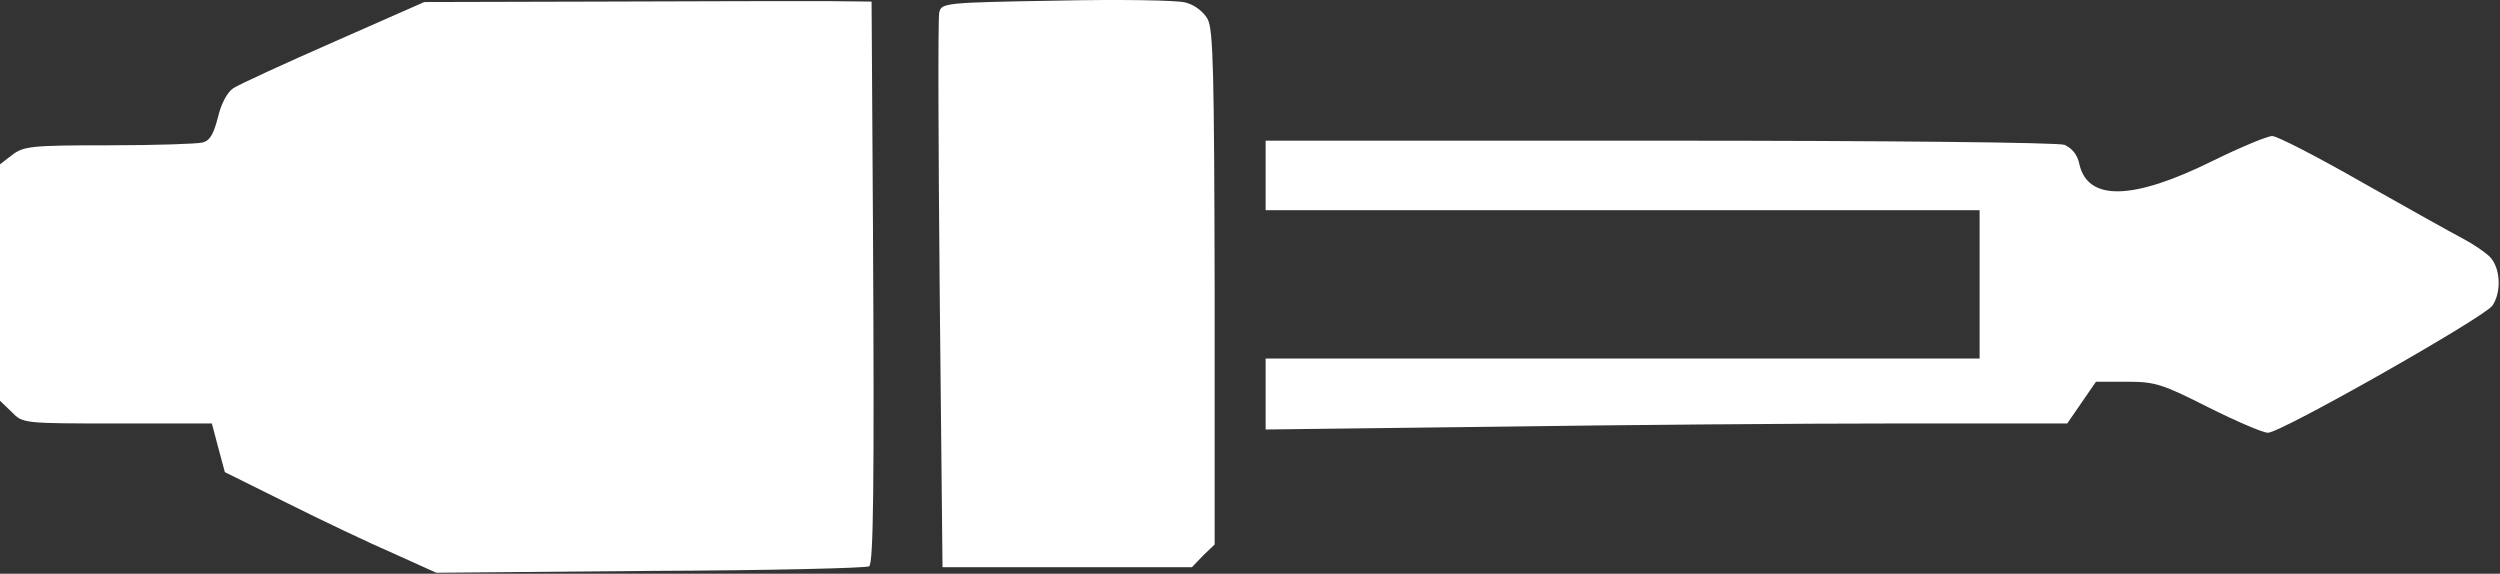 <svg width="719" height="165" viewBox="0 0 719 165" fill="none" xmlns="http://www.w3.org/2000/svg">
<rect x="0" y="0" width="719" height="165" fill="#333333" stroke="none"/>
<path d="M716 73.788C714.667 72.455 711.067 70.055 708.267 68.588C705.467 67.121 692.534 59.921 679.6 52.588C666.534 45.121 654.934 39.121 653.467 39.121C652.134 39.121 644.4 42.321 636.267 46.321C613.334 57.655 600.4 57.921 598 47.121C597.467 44.455 595.867 42.588 593.734 41.655C591.867 40.988 544.667 40.455 477.2 40.455L364 40.455L364 50.455L364 60.455L466.667 60.455L569.334 60.455L569.334 81.788L569.334 103.121L466.667 103.121L364 103.121L364 113.388L364 123.521L430.267 122.721C466.667 122.188 518.534 121.788 545.467 121.788L594.534 121.788L598.667 115.788L602.8 109.788L611.734 109.788C619.867 109.788 621.867 110.455 635.067 117.121C643.067 121.121 650.8 124.455 652.267 124.455C656 124.455 714.267 91.388 716.8 87.921C719.467 84.055 719.2 76.988 716 73.788Z" fill="white"/>
<path d="M347.333 5.521C346.133 3.388 343.6 1.388 340.933 0.721C338.667 0.055 321.867 -0.212 303.733 0.188C271.867 0.721 270.8 0.855 270.133 3.521C269.733 5.121 269.867 41.655 270.267 84.721L271.067 163.121L306.933 163.121L342.8 163.121L346 159.788L349.333 156.588L349.333 82.855C349.2 20.588 348.933 8.588 347.333 5.521Z" fill="white"/>
<path d="M251.067 65.521L250.667 0.455L237.6 0.321C230.533 0.321 201.6 0.321 173.333 0.455L122 0.588L96 12.055C81.733 18.321 68.667 24.321 67.067 25.388C65.333 26.588 63.6 29.788 62.667 33.788C61.467 38.455 60.4 40.455 58.267 40.988C56.667 41.388 44.4 41.788 31.2 41.788C8.8 41.788 6.8 42.055 3.467 44.588L-2.05152e-06 47.255L-3.53771e-06 81.255L-5.0239e-06 115.255L3.333 118.455C6.533 121.788 6.667 121.788 33.733 121.788L60.933 121.788L62.8 128.855L64.667 135.788L82.667 144.721C92.533 149.655 106.267 156.188 113.067 159.121L125.467 164.721L187.333 164.188C221.333 164.055 249.467 163.388 250 162.855C251.2 161.655 251.467 139.521 251.067 65.521Z" fill="white"/>
</svg>
